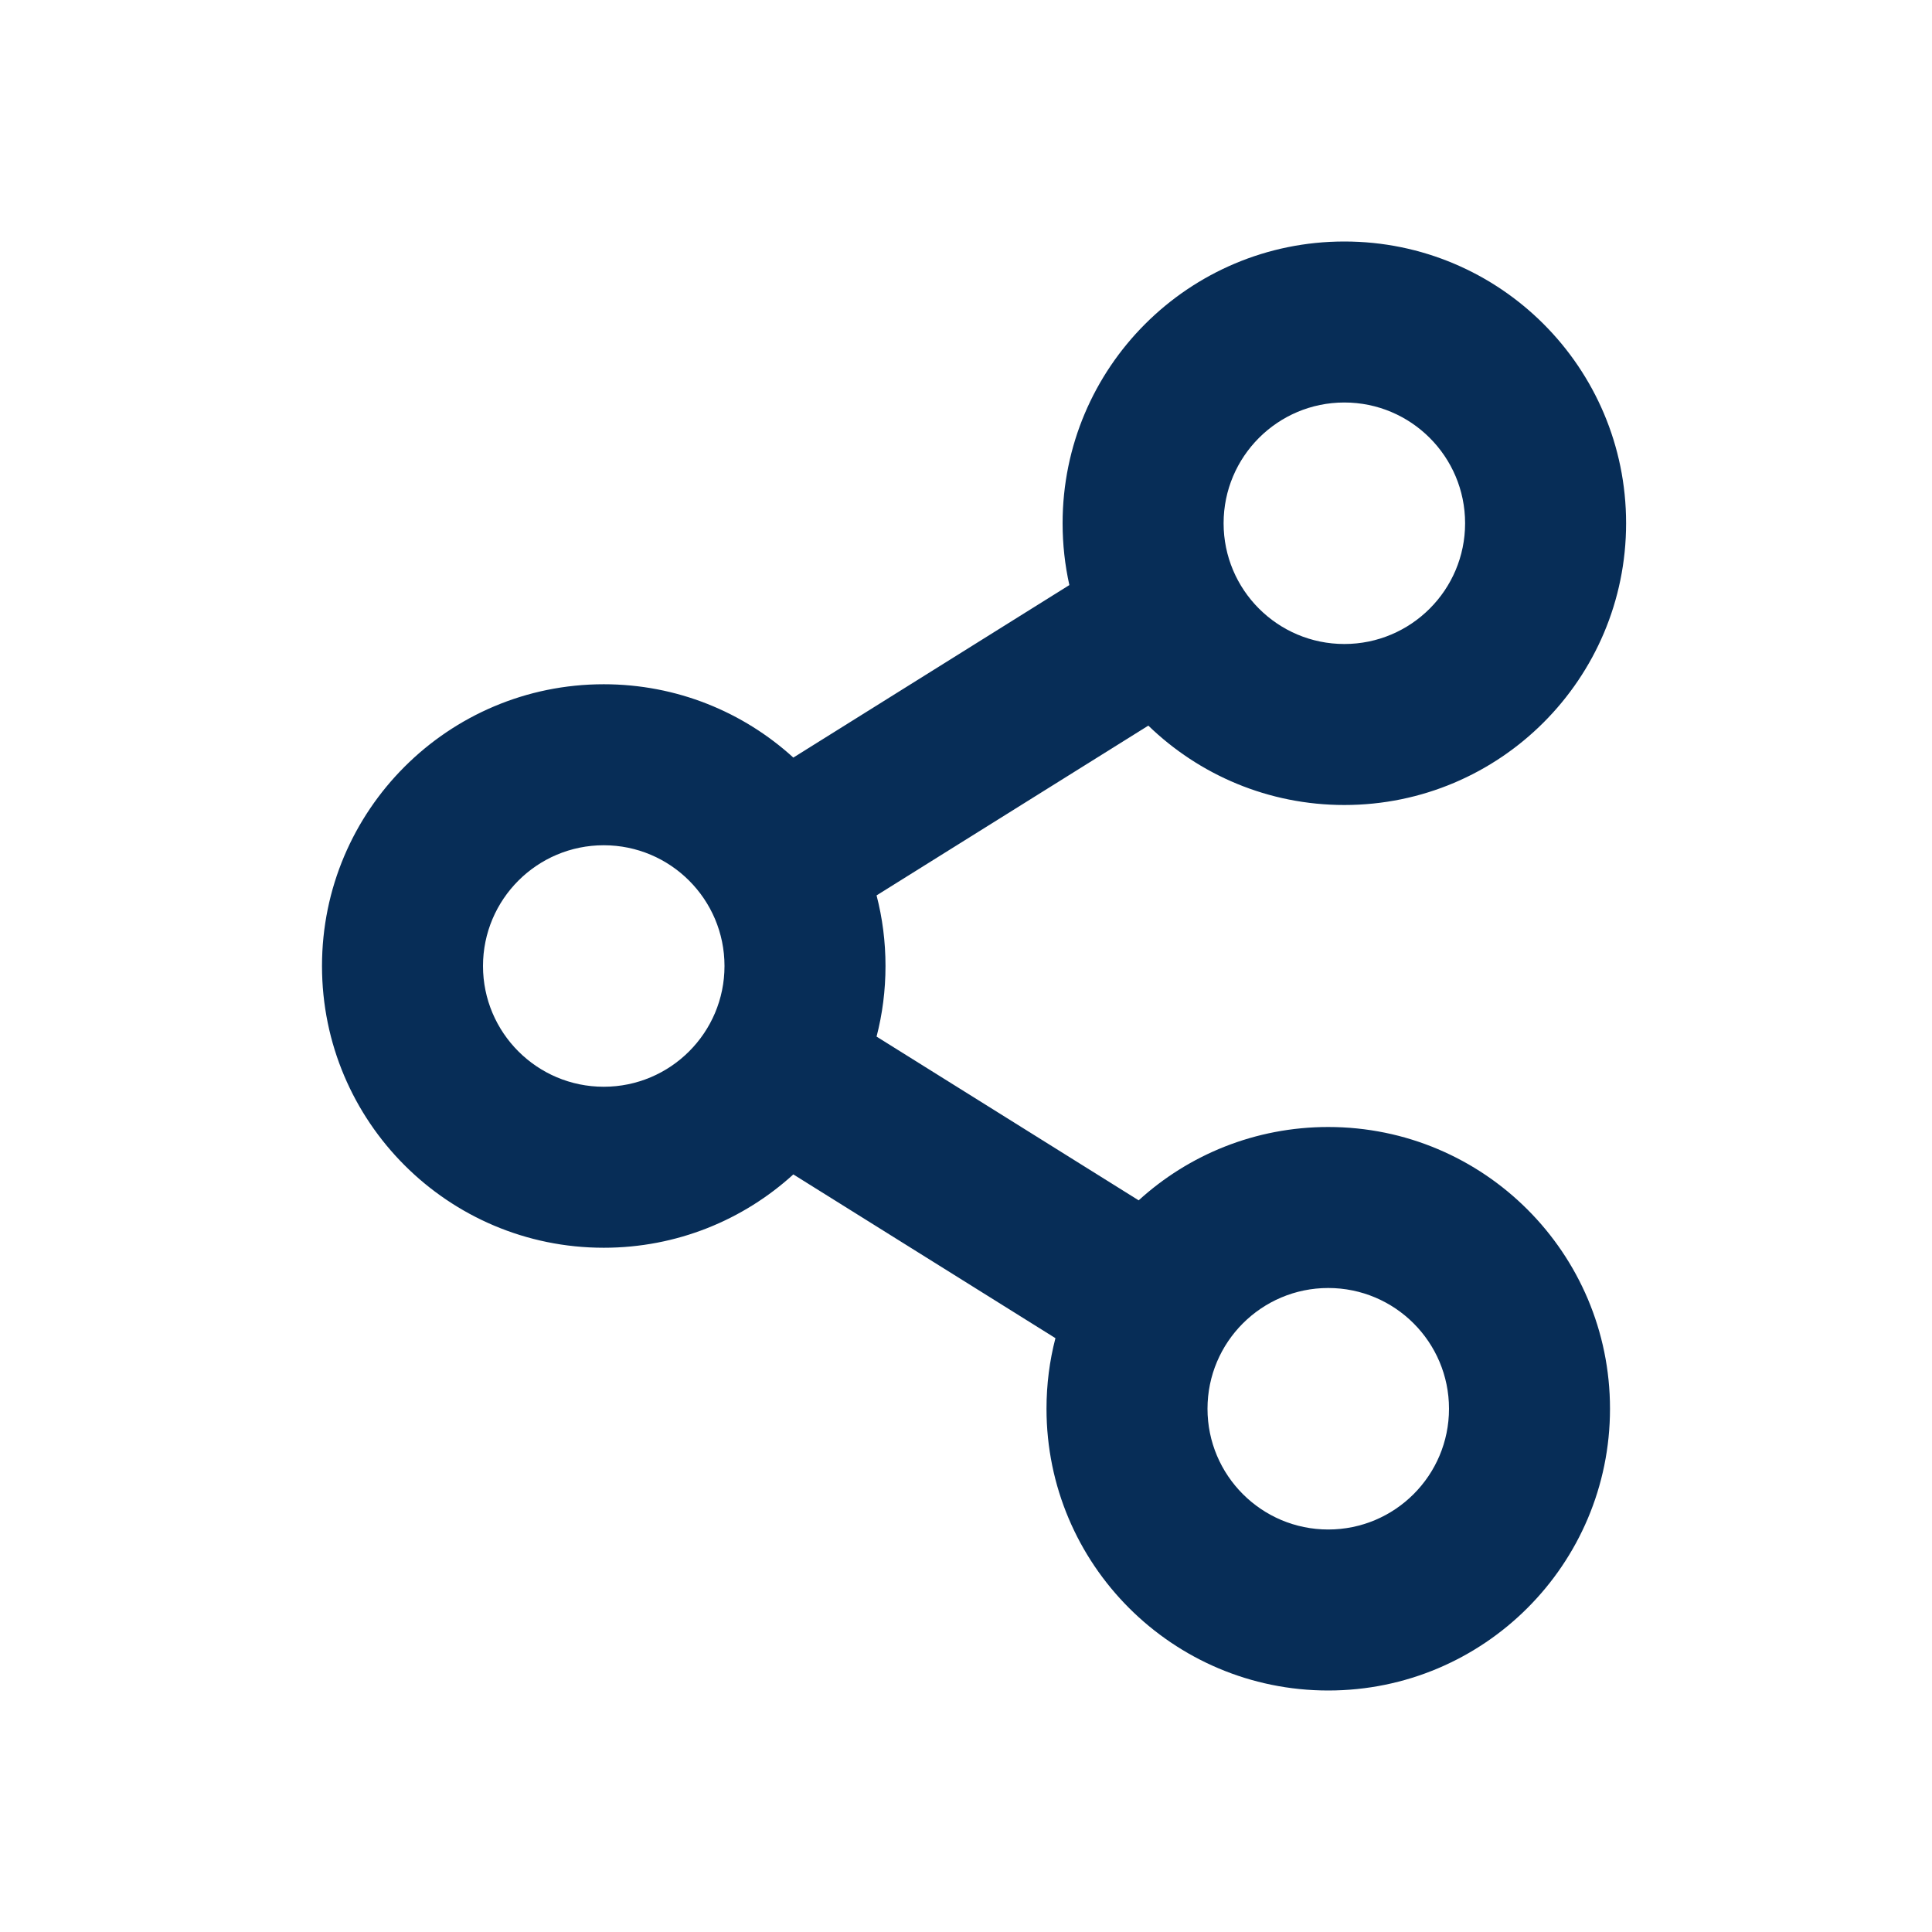 <svg width="24" height="24" viewBox="0 0 24 24" fill="none" xmlns="http://www.w3.org/2000/svg">
    <path fill-rule="evenodd" clip-rule="evenodd" d="M16.7 5C15.872 5 15.2 5.672 15.2 6.5C15.2 7.328 15.872 8 16.7 8C17.528 8 18.2 7.328 18.2 6.5C18.2 5.672 17.528 5 16.7 5ZM13.2 6.5C13.2 4.567 14.767 3 16.7 3C18.633 3 20.2 4.567 20.2 6.5C20.2 8.433 18.633 10 16.7 10C15.754 10 14.895 9.624 14.265 9.014L10.889 11.123C10.962 11.404 11 11.697 11 12C11 12.303 10.962 12.596 10.889 12.877L14.145 14.911C14.766 14.345 15.593 14 16.5 14C18.433 14 20 15.567 20 17.5C20 19.433 18.433 21 16.5 21C14.567 21 13 19.433 13 17.5C13 17.197 13.038 16.904 13.111 16.623L9.855 14.589C9.234 15.155 8.407 15.5 7.5 15.5C5.567 15.5 4 13.933 4 12C4 10.067 5.567 8.5 7.5 8.5C8.407 8.5 9.234 8.845 9.855 9.411L13.284 7.268C13.229 7.021 13.2 6.764 13.2 6.5ZM7.5 10.5C6.672 10.5 6 11.172 6 12C6 12.828 6.672 13.5 7.5 13.5C8.328 13.5 9 12.828 9 12C9 11.172 8.328 10.5 7.5 10.5ZM15 17.5C15 16.672 15.672 16 16.5 16C17.328 16 18 16.672 18 17.5C18 18.328 17.328 19 16.5 19C15.672 19 15 18.328 15 17.5Z" fill="#072D57"/>
</svg>
